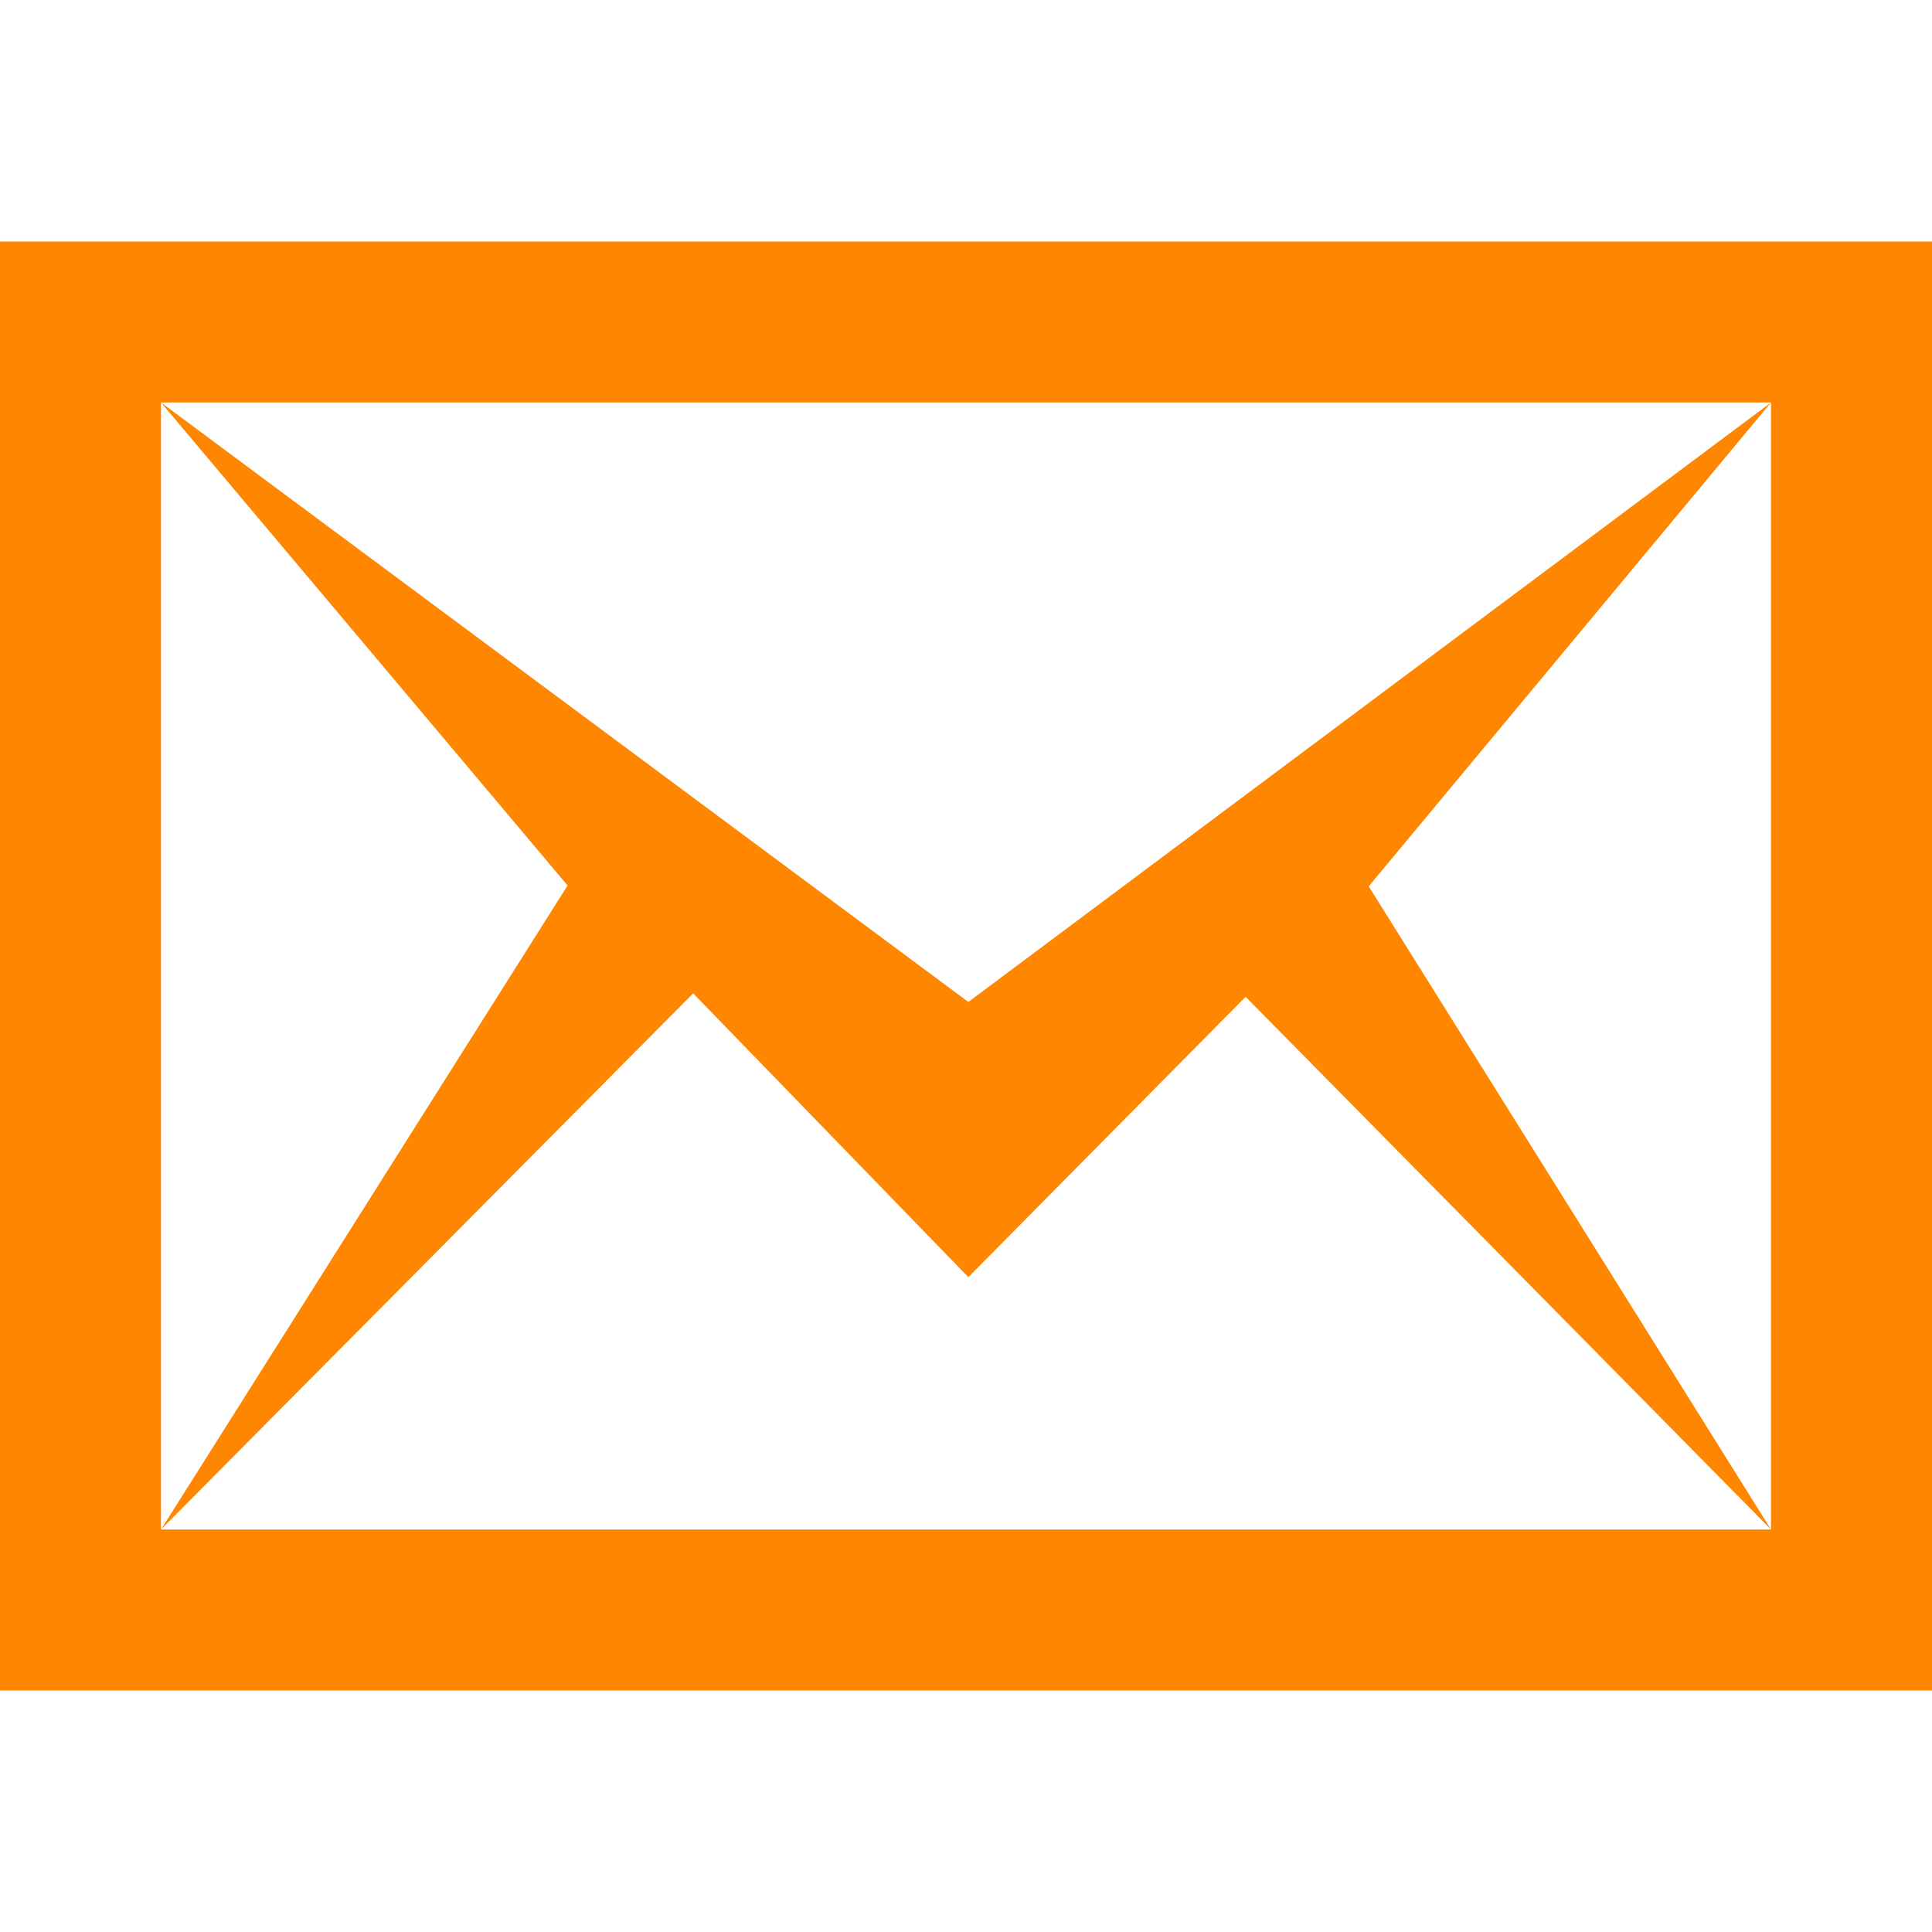 <svg width="18" height="18" viewBox="0 0 18 18" fill="none" xmlns="http://www.w3.org/2000/svg">
<path d="M16.5 3.75V14.25H1.5V3.75H16.5ZM18 2.25H0V15.75H18V2.25ZM16.5 14.25L11.605 9.287L9.022 11.899L6.458 9.255L1.5 14.25L5.288 8.25L1.5 3.75L9.022 9.335L16.5 3.75L12.752 8.258L16.5 14.25Z" fill="#FF8600"/>
</svg>
